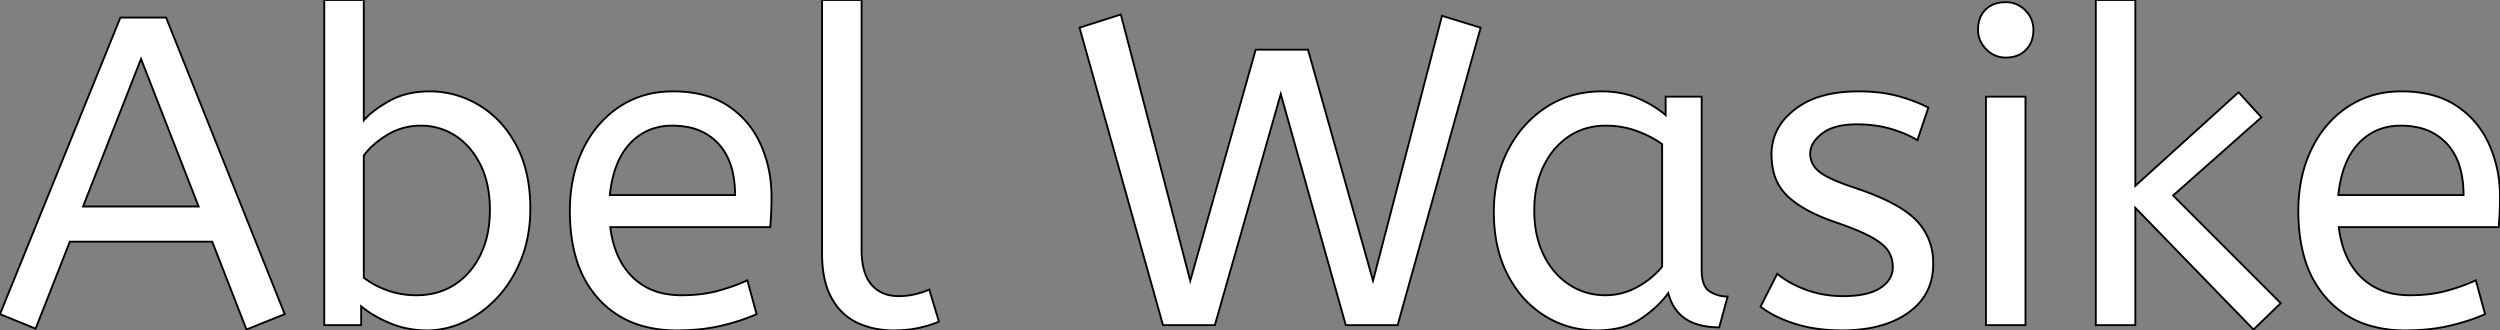 <svg width="500.72" height="66.177" viewBox="0 0 500.72 66.177" xmlns="http://www.w3.org/2000/svg"><rect x="0" y="0" width="500.72" height="66.177" fill="#808080" stroke="none"/><g id="svgGroup" stroke-linecap="round" fill-rule="evenodd" font-size="9pt" stroke="#000000" stroke-width="0.1mm" fill="#ffffff" style="stroke:#000000;stroke-width:0.1mm;fill:#ffffff"><path d="M 243.32 65.12 L 232.936 65.12 L 216.216 5.544 L 224.488 2.904 L 238.392 56.232 L 251.504 9.944 L 261.976 9.944 L 275 56.232 L 288.816 3.168 L 296.56 5.544 L 279.928 65.12 L 269.544 65.12 L 256.52 18.832 L 243.32 65.12 Z M 456.808 60.72 L 451.352 66 L 427.68 41.624 L 427.68 65.12 L 419.76 65.12 L 419.76 0 L 427.68 0 L 427.68 37.224 L 448.36 18.48 L 452.936 23.496 L 435.248 39.16 L 456.808 60.72 Z M 57.024 62.92 L 49.368 66 L 42.504 48.4 L 13.992 48.4 L 7.128 65.824 L 0 62.92 L 24.112 3.52 L 33.264 3.52 L 57.024 62.92 Z M 352.616 61.424 L 355.96 54.824 Q 358.24 56.753 361.699 58.027 A 26.663 26.663 0 0 0 361.724 58.036 A 21.184 21.184 0 0 0 368.422 59.301 A 24.169 24.169 0 0 0 369.16 59.312 Q 373.905 59.312 376.407 57.802 A 6.81 6.81 0 0 0 376.596 57.684 A 6.555 6.555 0 0 0 377.945 56.546 A 4.446 4.446 0 0 0 379.104 53.504 A 6.268 6.268 0 0 0 378.828 51.614 A 5.467 5.467 0 0 0 378.18 50.248 A 5.618 5.618 0 0 0 377.363 49.285 Q 376.47 48.43 374.998 47.591 A 19.627 19.627 0 0 0 374.792 47.476 A 25.047 25.047 0 0 0 373.037 46.602 Q 370.871 45.617 367.664 44.528 Q 363.331 43.044 360.459 41.18 A 17.014 17.014 0 0 1 358.028 39.292 A 9.965 9.965 0 0 1 355.13 34.015 A 14.779 14.779 0 0 1 354.816 30.888 A 10.666 10.666 0 0 1 358.29 22.955 A 15.367 15.367 0 0 1 359.436 21.956 A 15.633 15.633 0 0 1 364.748 19.275 Q 368.02 18.304 372.24 18.304 A 35.899 35.899 0 0 1 376.152 18.507 Q 378.249 18.737 380.072 19.228 A 34.117 34.117 0 0 1 383.71 20.421 A 27.377 27.377 0 0 1 386.232 21.56 L 384.032 28.072 A 21.585 21.585 0 0 0 380.804 26.518 A 26.569 26.569 0 0 0 378.62 25.784 A 22.021 22.021 0 0 0 374.675 25.038 A 28.017 28.017 0 0 0 371.888 24.904 A 18.156 18.156 0 0 0 369.304 25.076 Q 367.988 25.265 366.922 25.664 A 7.488 7.488 0 0 0 364.936 26.752 A 8.203 8.203 0 0 0 363.741 27.873 Q 362.56 29.249 362.56 30.8 A 4.33 4.33 0 0 0 363.876 33.925 A 6.232 6.232 0 0 0 364.408 34.408 Q 366.225 35.879 371.447 37.606 A 74.292 74.292 0 0 0 371.624 37.664 A 59.623 59.623 0 0 1 376.079 39.334 Q 380.314 41.134 382.741 43.146 A 13.153 13.153 0 0 1 383.768 44.088 A 11.965 11.965 0 0 1 387.186 52.225 A 15.748 15.748 0 0 1 387.2 52.888 Q 387.2 59.048 382.228 62.612 Q 377.256 66.176 368.896 66.176 A 35.191 35.191 0 0 1 363.738 65.814 A 27.234 27.234 0 0 1 359.524 64.856 Q 355.344 63.536 352.616 61.424 Z M 72.336 61.336 L 72.336 65.12 L 64.944 65.12 L 64.944 0 L 72.864 0 L 72.864 24.112 A 13.65 13.65 0 0 1 74.525 22.52 Q 75.419 21.788 76.538 21.074 A 29.316 29.316 0 0 1 78.012 20.196 A 14.594 14.594 0 0 1 82.615 18.593 A 19.733 19.733 0 0 1 86.064 18.304 Q 91.344 18.304 95.964 21.076 A 19.65 19.65 0 0 1 102.281 27.207 A 24.169 24.169 0 0 1 103.4 29.084 Q 106.092 34.09 106.211 41.147 A 38.963 38.963 0 0 1 106.216 41.8 A 29.317 29.317 0 0 1 105.612 47.861 A 24.42 24.42 0 0 1 104.456 51.744 A 25.843 25.843 0 0 1 101.674 57.028 A 22.424 22.424 0 0 1 99.748 59.444 A 21.907 21.907 0 0 1 94.352 63.768 A 20.506 20.506 0 0 1 93.104 64.416 A 17.605 17.605 0 0 1 86.622 66.141 A 16.904 16.904 0 0 1 85.536 66.176 Q 81.576 66.176 78.1 64.724 A 26.641 26.641 0 0 1 75.194 63.309 Q 73.587 62.395 72.336 61.336 Z M 154.264 45.496 L 122.232 45.496 Q 123.024 51.92 126.72 55.528 A 12.447 12.447 0 0 0 133.43 58.881 A 17.619 17.619 0 0 0 136.488 59.136 Q 140.448 59.136 143.616 58.3 Q 146.784 57.464 149.688 56.144 L 151.536 62.92 Q 148.368 64.328 144.408 65.252 A 34.245 34.245 0 0 1 139.927 65.973 A 45.782 45.782 0 0 1 135.52 66.176 A 24.92 24.92 0 0 1 128.703 65.291 A 18.575 18.575 0 0 1 119.9 59.884 A 20.699 20.699 0 0 1 115.319 51.489 Q 114.432 48.41 114.21 44.747 A 41.47 41.47 0 0 1 114.136 42.24 A 31.115 31.115 0 0 1 114.869 35.357 A 25.379 25.379 0 0 1 116.732 29.964 A 21.685 21.685 0 0 1 121.146 23.732 A 20.141 20.141 0 0 1 123.992 21.428 A 18.522 18.522 0 0 1 133.02 18.373 A 23.061 23.061 0 0 1 134.816 18.304 A 25.127 25.127 0 0 1 139.63 18.74 Q 143.118 19.421 145.772 21.164 Q 150.128 24.024 152.328 28.864 A 24.803 24.803 0 0 1 154.463 37.544 A 29.422 29.422 0 0 1 154.528 39.512 A 66.179 66.179 0 0 1 154.272 45.405 A 61.121 61.121 0 0 1 154.264 45.496 Z M 500.456 45.496 L 468.424 45.496 Q 469.216 51.92 472.912 55.528 A 12.447 12.447 0 0 0 479.622 58.881 A 17.619 17.619 0 0 0 482.68 59.136 Q 486.64 59.136 489.808 58.3 Q 492.976 57.464 495.88 56.144 L 497.728 62.92 Q 494.56 64.328 490.6 65.252 A 34.245 34.245 0 0 1 486.119 65.973 A 45.782 45.782 0 0 1 481.712 66.176 A 24.92 24.92 0 0 1 474.895 65.291 A 18.575 18.575 0 0 1 466.092 59.884 A 20.699 20.699 0 0 1 461.511 51.489 Q 460.624 48.41 460.402 44.747 A 41.47 41.47 0 0 1 460.328 42.24 A 31.115 31.115 0 0 1 461.061 35.357 A 25.379 25.379 0 0 1 462.924 29.964 A 21.685 21.685 0 0 1 467.338 23.732 A 20.141 20.141 0 0 1 470.184 21.428 A 18.522 18.522 0 0 1 479.212 18.373 A 23.061 23.061 0 0 1 481.008 18.304 A 25.127 25.127 0 0 1 485.822 18.74 Q 489.31 19.421 491.964 21.164 Q 496.32 24.024 498.52 28.864 A 24.803 24.803 0 0 1 500.655 37.544 A 29.422 29.422 0 0 1 500.72 39.512 A 66.179 66.179 0 0 1 500.464 45.405 A 61.121 61.121 0 0 1 500.456 45.496 Z M 333.608 23.056 L 333.608 19.36 L 340.824 19.36 L 340.824 54.032 A 10.692 10.692 0 0 0 340.913 55.471 Q 341.206 57.613 342.452 58.388 Q 344.08 59.4 346.016 59.4 L 344.344 65.56 A 15.596 15.596 0 0 1 340.591 65.144 Q 335.463 63.871 334.136 58.696 A 18.75 18.75 0 0 1 331.4 61.711 A 25.078 25.078 0 0 1 328.636 63.844 A 13.137 13.137 0 0 1 324.277 65.695 Q 322.502 66.112 320.433 66.168 A 23.94 23.94 0 0 1 319.792 66.176 Q 314.072 66.176 309.408 63.272 A 20.193 20.193 0 0 1 302.884 56.649 A 24.572 24.572 0 0 1 301.972 55.044 A 23.96 23.96 0 0 1 299.657 48.055 A 32.247 32.247 0 0 1 299.2 42.504 A 29.165 29.165 0 0 1 300.077 35.227 A 24.612 24.612 0 0 1 301.972 30.184 Q 304.744 24.728 309.628 21.516 Q 314.512 18.304 320.848 18.304 A 19.874 19.874 0 0 1 325.066 18.736 A 16.459 16.459 0 0 1 328.02 19.668 A 22.882 22.882 0 0 1 331.792 21.686 A 19.451 19.451 0 0 1 333.608 23.056 Z M 164.648 50.776 L 164.648 0 L 172.568 0 L 172.568 49.984 A 18.167 18.167 0 0 0 172.733 52.525 Q 172.911 53.782 173.281 54.8 A 7.017 7.017 0 0 0 174.548 57.024 A 6.48 6.48 0 0 0 178.582 59.203 A 9.437 9.437 0 0 0 180.048 59.312 Q 181.72 59.312 183.348 58.916 A 19.529 19.529 0 0 0 184.635 58.558 Q 185.253 58.363 185.779 58.142 A 10.509 10.509 0 0 0 186.12 57.992 L 188.056 64.416 A 15.973 15.973 0 0 1 186.646 64.959 Q 185.945 65.194 185.141 65.404 A 30.781 30.781 0 0 1 184.14 65.648 A 20.958 20.958 0 0 1 181.363 66.075 A 26.852 26.852 0 0 1 178.992 66.176 A 18.359 18.359 0 0 1 174.689 65.689 A 15.439 15.439 0 0 1 171.688 64.636 A 11.161 11.161 0 0 1 167.002 60.442 A 13.953 13.953 0 0 1 166.54 59.664 A 13.864 13.864 0 0 1 165.247 56.274 Q 164.648 53.845 164.648 50.776 Z M 405.68 65.12 L 397.76 65.12 L 397.76 19.36 L 405.68 19.36 L 405.68 65.12 Z M 332.904 53.416 L 332.904 28.864 Q 330.528 27.192 327.668 26.18 Q 324.808 25.168 321.64 25.168 A 14.014 14.014 0 0 0 317.265 25.831 A 12.341 12.341 0 0 0 314.204 27.324 A 14.345 14.345 0 0 0 309.787 32.097 A 17.567 17.567 0 0 0 309.144 33.308 Q 307.296 37.136 307.296 42.24 Q 307.296 47.168 309.144 50.996 Q 310.992 54.824 314.248 56.98 Q 317.504 59.136 321.552 59.136 Q 324.896 59.136 327.888 57.508 A 17.116 17.116 0 0 0 332.042 54.383 A 15.902 15.902 0 0 0 332.904 53.416 Z M 72.864 31.152 L 72.864 55.616 A 15.831 15.831 0 0 0 76.058 57.539 A 19.186 19.186 0 0 0 77.616 58.168 A 17.126 17.126 0 0 0 83.04 59.132 A 19.394 19.394 0 0 0 83.424 59.136 Q 87.736 59.136 91.036 57.024 A 14.037 14.037 0 0 0 95.569 52.263 A 17.29 17.29 0 0 0 96.228 51.04 A 18.364 18.364 0 0 0 97.854 45.719 A 24.181 24.181 0 0 0 98.12 42.064 A 24.681 24.681 0 0 0 97.771 37.803 Q 97.307 35.158 96.228 33 Q 94.336 29.216 91.212 27.192 Q 88.088 25.168 84.304 25.168 A 12.972 12.972 0 0 0 79.353 26.103 A 12.367 12.367 0 0 0 77.484 27.06 Q 74.899 28.671 73.366 30.506 A 11.387 11.387 0 0 0 72.864 31.152 Z M 28.248 11.792 L 16.632 41.36 L 39.776 41.36 L 28.248 11.792 Z M 122.144 39.072 L 147.224 39.072 Q 147.224 32.384 143.88 28.776 A 10.99 10.99 0 0 0 137.755 25.453 A 16.188 16.188 0 0 0 134.64 25.168 A 11.951 11.951 0 0 0 130.142 25.991 A 11.021 11.021 0 0 0 126.192 28.732 A 13.345 13.345 0 0 0 123.604 32.858 Q 122.862 34.671 122.454 36.89 A 28.178 28.178 0 0 0 122.144 39.072 Z M 468.336 39.072 L 493.416 39.072 Q 493.416 32.384 490.072 28.776 A 10.99 10.99 0 0 0 483.947 25.453 A 16.188 16.188 0 0 0 480.832 25.168 A 11.951 11.951 0 0 0 476.334 25.991 A 11.021 11.021 0 0 0 472.384 28.732 A 13.345 13.345 0 0 0 469.796 32.858 Q 469.054 34.671 468.646 36.89 A 28.178 28.178 0 0 0 468.336 39.072 Z M 397.881 9.933 A 5.256 5.256 0 0 0 401.72 11.528 A 7.194 7.194 0 0 0 403.037 11.413 A 4.97 4.97 0 0 0 405.768 9.988 A 5.084 5.084 0 0 0 407.022 7.817 A 6.609 6.609 0 0 0 407.264 5.984 A 6.392 6.392 0 0 0 407.264 5.913 A 5.333 5.333 0 0 0 405.636 2.068 A 6.505 6.505 0 0 0 405.585 2.018 A 5.332 5.332 0 0 0 401.72 0.44 A 7.272 7.272 0 0 0 400.263 0.579 A 4.982 4.982 0 0 0 397.672 1.936 A 4.917 4.917 0 0 0 396.378 4.252 A 7.029 7.029 0 0 0 396.176 5.984 A 5.273 5.273 0 0 0 396.609 8.112 A 5.846 5.846 0 0 0 397.804 9.856 A 6.571 6.571 0 0 0 397.881 9.933 Z"/></g></svg>